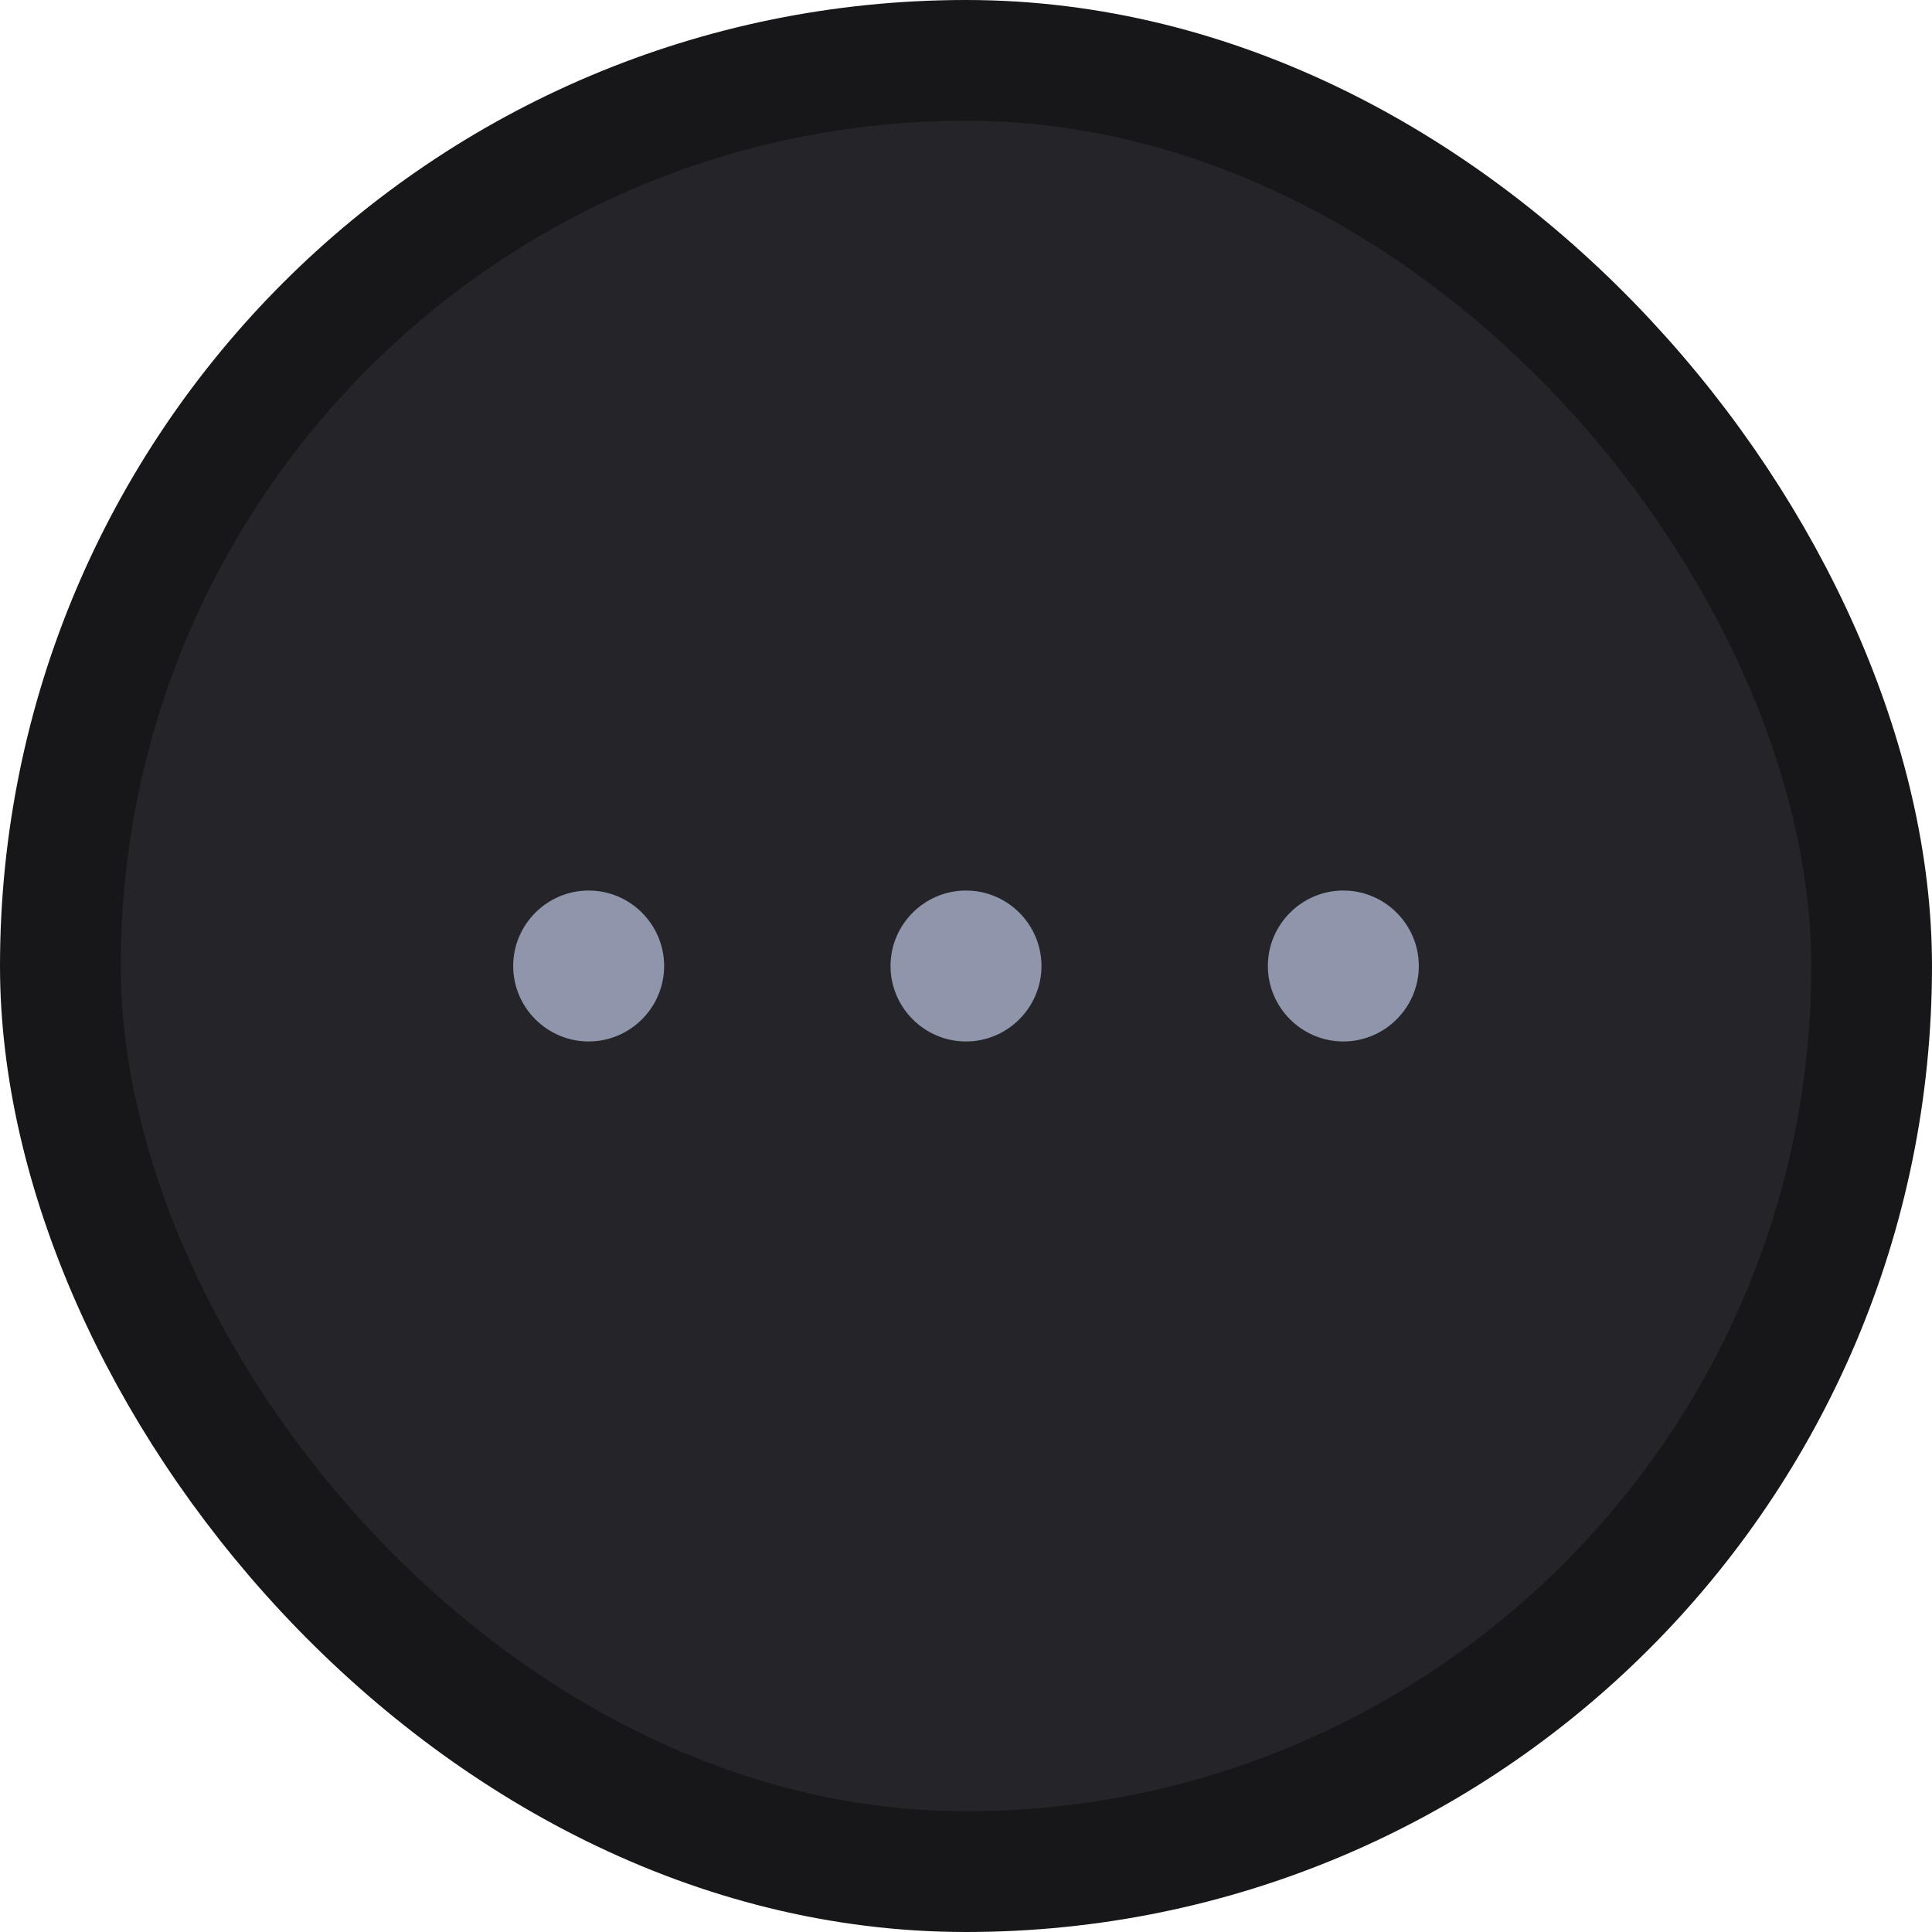 <svg width="16" height="16" viewBox="0 0 16 16" fill="none" xmlns="http://www.w3.org/2000/svg">
<rect x="0.5" y="0.5" width="15" height="15" rx="7.5" fill="#252529"/>
<path d="M11.75 8C11.75 7.656 11.469 7.375 11.125 7.375C10.781 7.375 10.5 7.656 10.5 8C10.5 8.344 10.781 8.625 11.125 8.625C11.469 8.625 11.75 8.344 11.75 8ZM5.5 8C5.5 7.656 5.219 7.375 4.875 7.375C4.531 7.375 4.25 7.656 4.25 8C4.25 8.344 4.531 8.625 4.875 8.625C5.219 8.625 5.5 8.344 5.5 8ZM8.625 8C8.625 7.656 8.344 7.375 8 7.375C7.656 7.375 7.375 7.656 7.375 8C7.375 8.344 7.656 8.625 8 8.625C8.344 8.625 8.625 8.344 8.625 8Z" fill="#8F95AA"/>
<rect x="0.5" y="0.5" width="15" height="15" rx="7.5" stroke="#17171A"/>
</svg>

